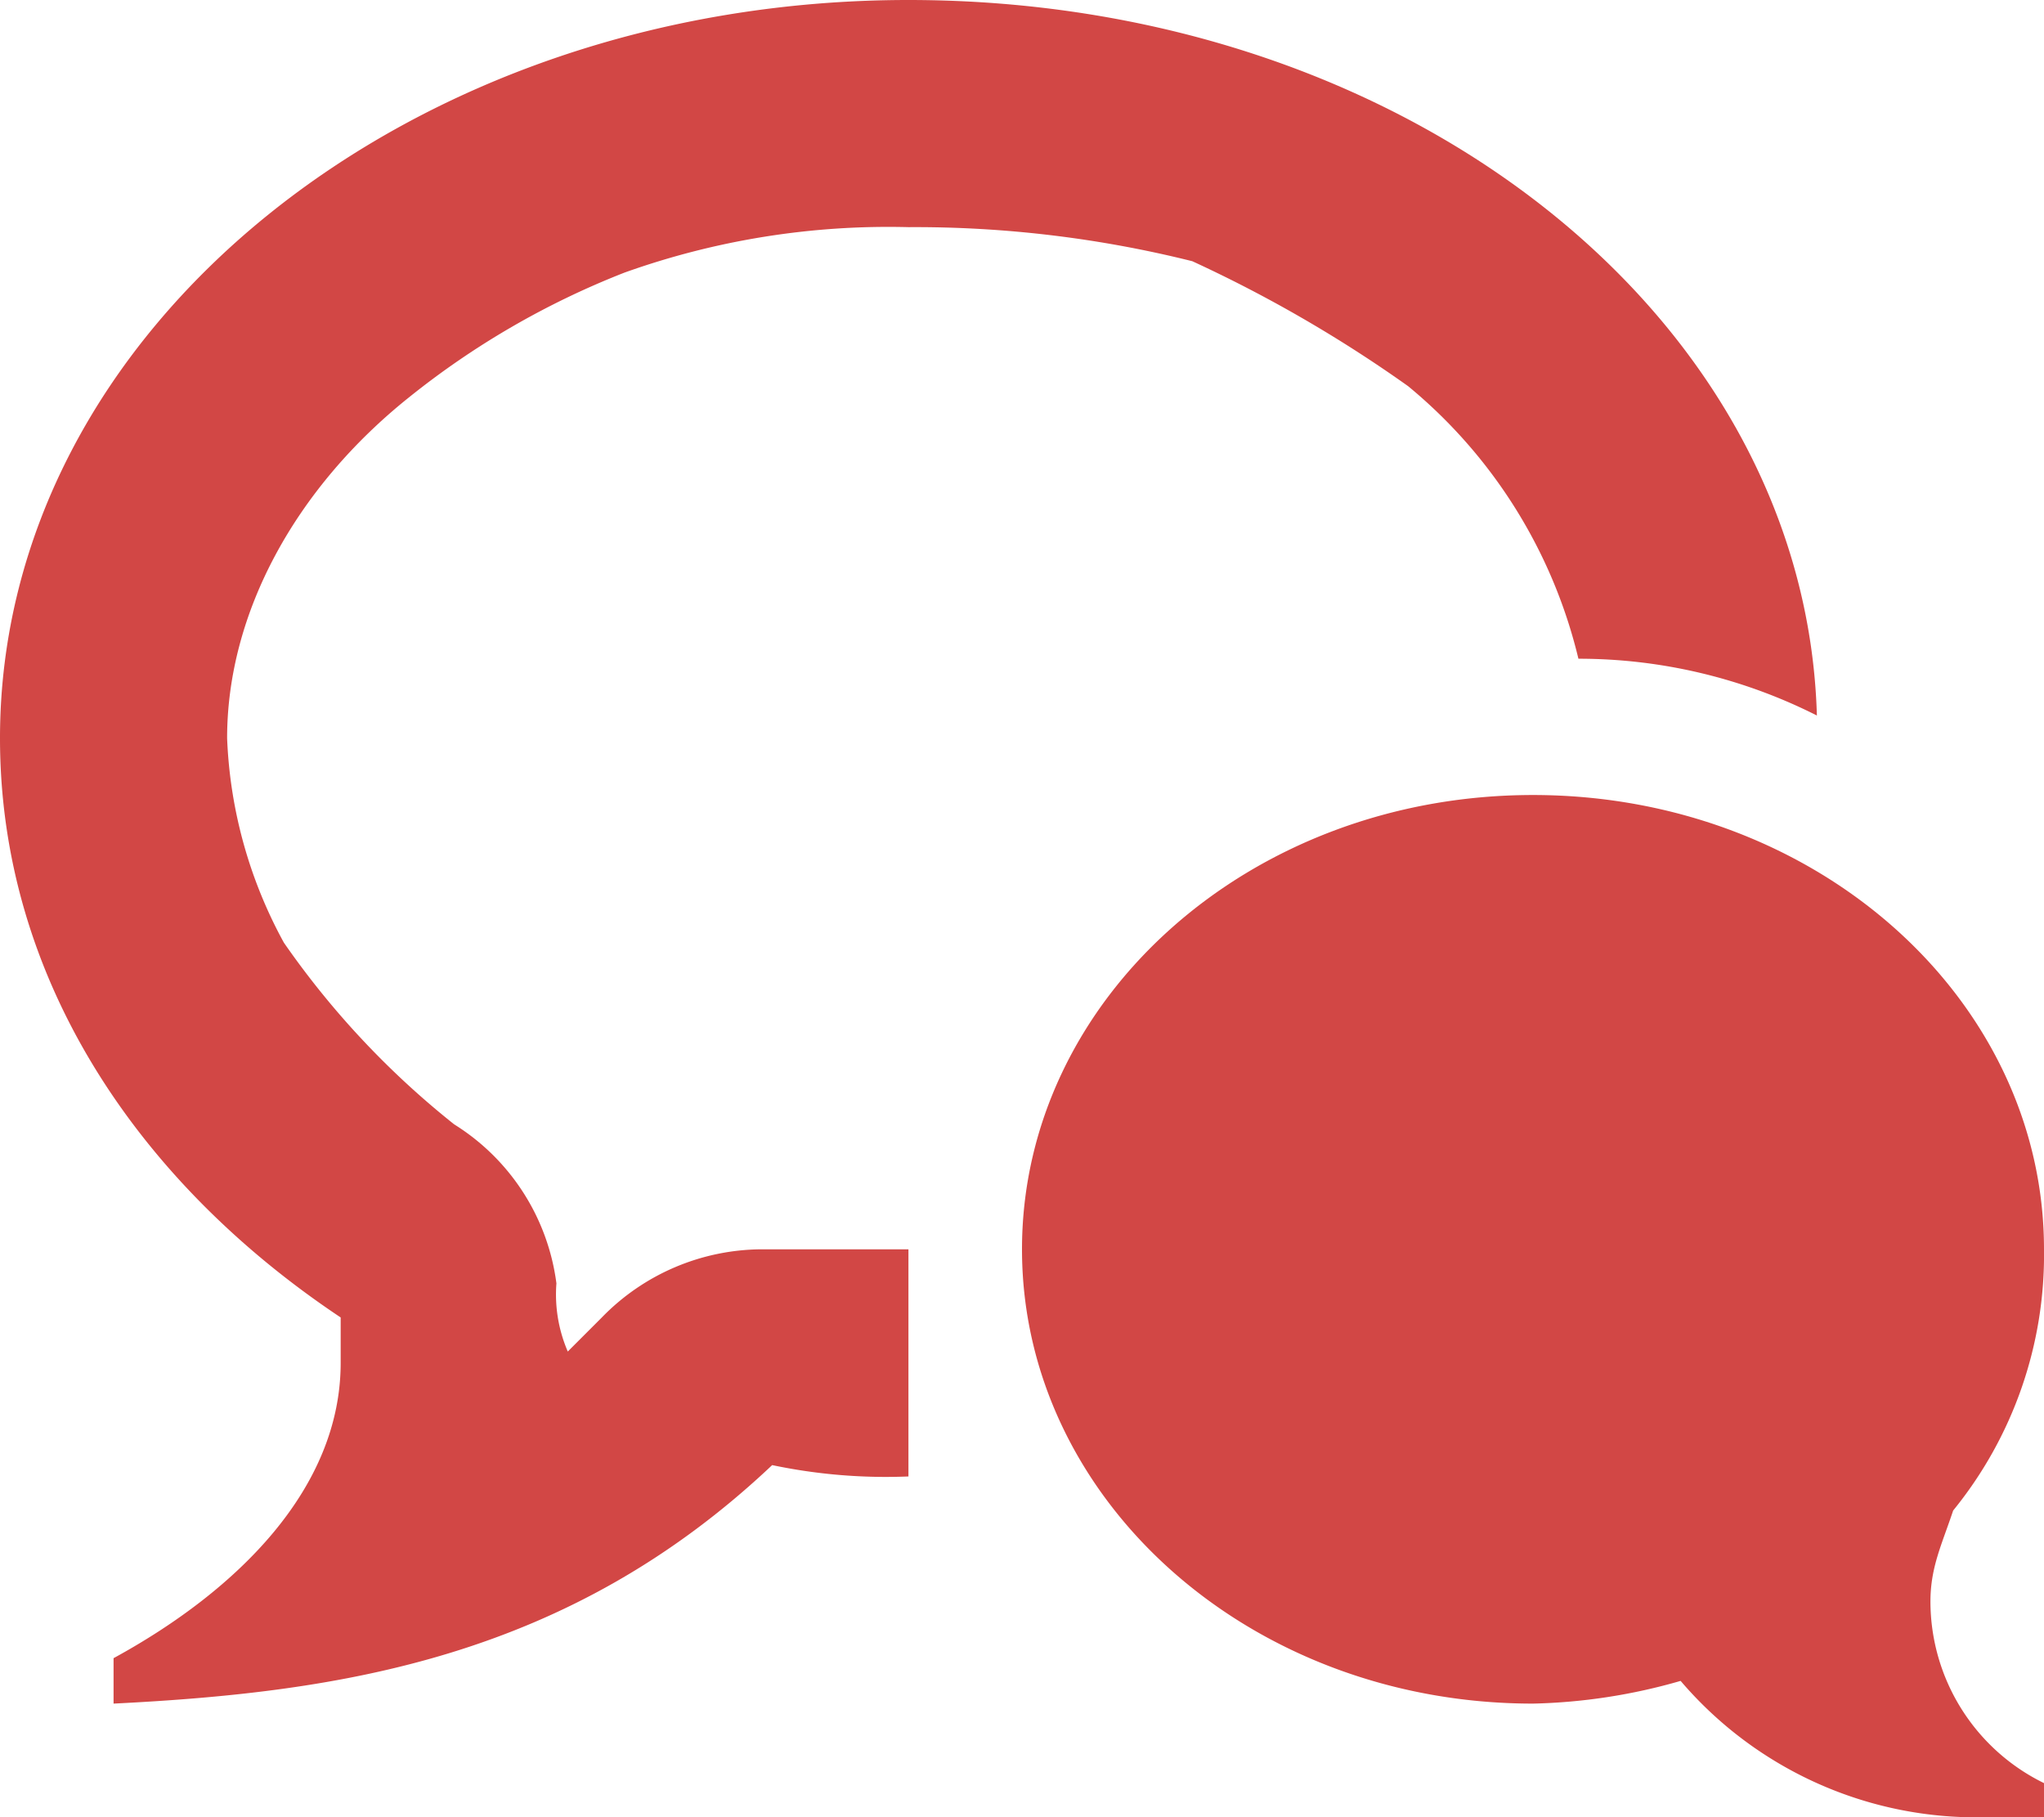 <svg xmlns="http://www.w3.org/2000/svg" viewBox="0 0 108 96">
  <defs>
    <style>
      .cls-1 {
        fill: #d24745;
      }
    </style>
  </defs>
  <path id="Tracé_1120" data-name="Tracé 1120" class="cls-1" d="M102,84.6a10.688,10.688,0,0,0,6,9.6V96h-3a20.544,20.544,0,0,1-16.2-7.2A30.4,30.4,0,0,1,81,90C66,90,54,79.2,54,66S66,42,81,42s27,10.8,27,24a21.394,21.394,0,0,1-4.8,13.8c-.6,1.8-1.2,3-1.2,4.8ZM21.6,21c-6,4.8-9.6,11.4-9.6,18a24.448,24.448,0,0,0,3,10.8,45.11,45.11,0,0,0,9,9.6,11.667,11.667,0,0,1,5.4,8.4,7.61,7.61,0,0,0,.6,3.6l1.8-1.8A11.846,11.846,0,0,1,40.2,66H48V78a29.212,29.212,0,0,1-7.2-.6C30,87.6,18,89.4,6,90V87.6c6.6-3.6,12-9,12-15.6V69.6C7.2,62.4,0,51.6,0,39,0,17.4,21.6,0,48,0S95.4,16.8,96,37.8a27.89,27.89,0,0,0-12.6-3,26.711,26.711,0,0,0-9-14.4A70.69,70.69,0,0,0,63,13.8,60.447,60.447,0,0,0,48,12a41.427,41.427,0,0,0-15,2.4A43.442,43.442,0,0,0,21.6,21Z"/>
</svg>
